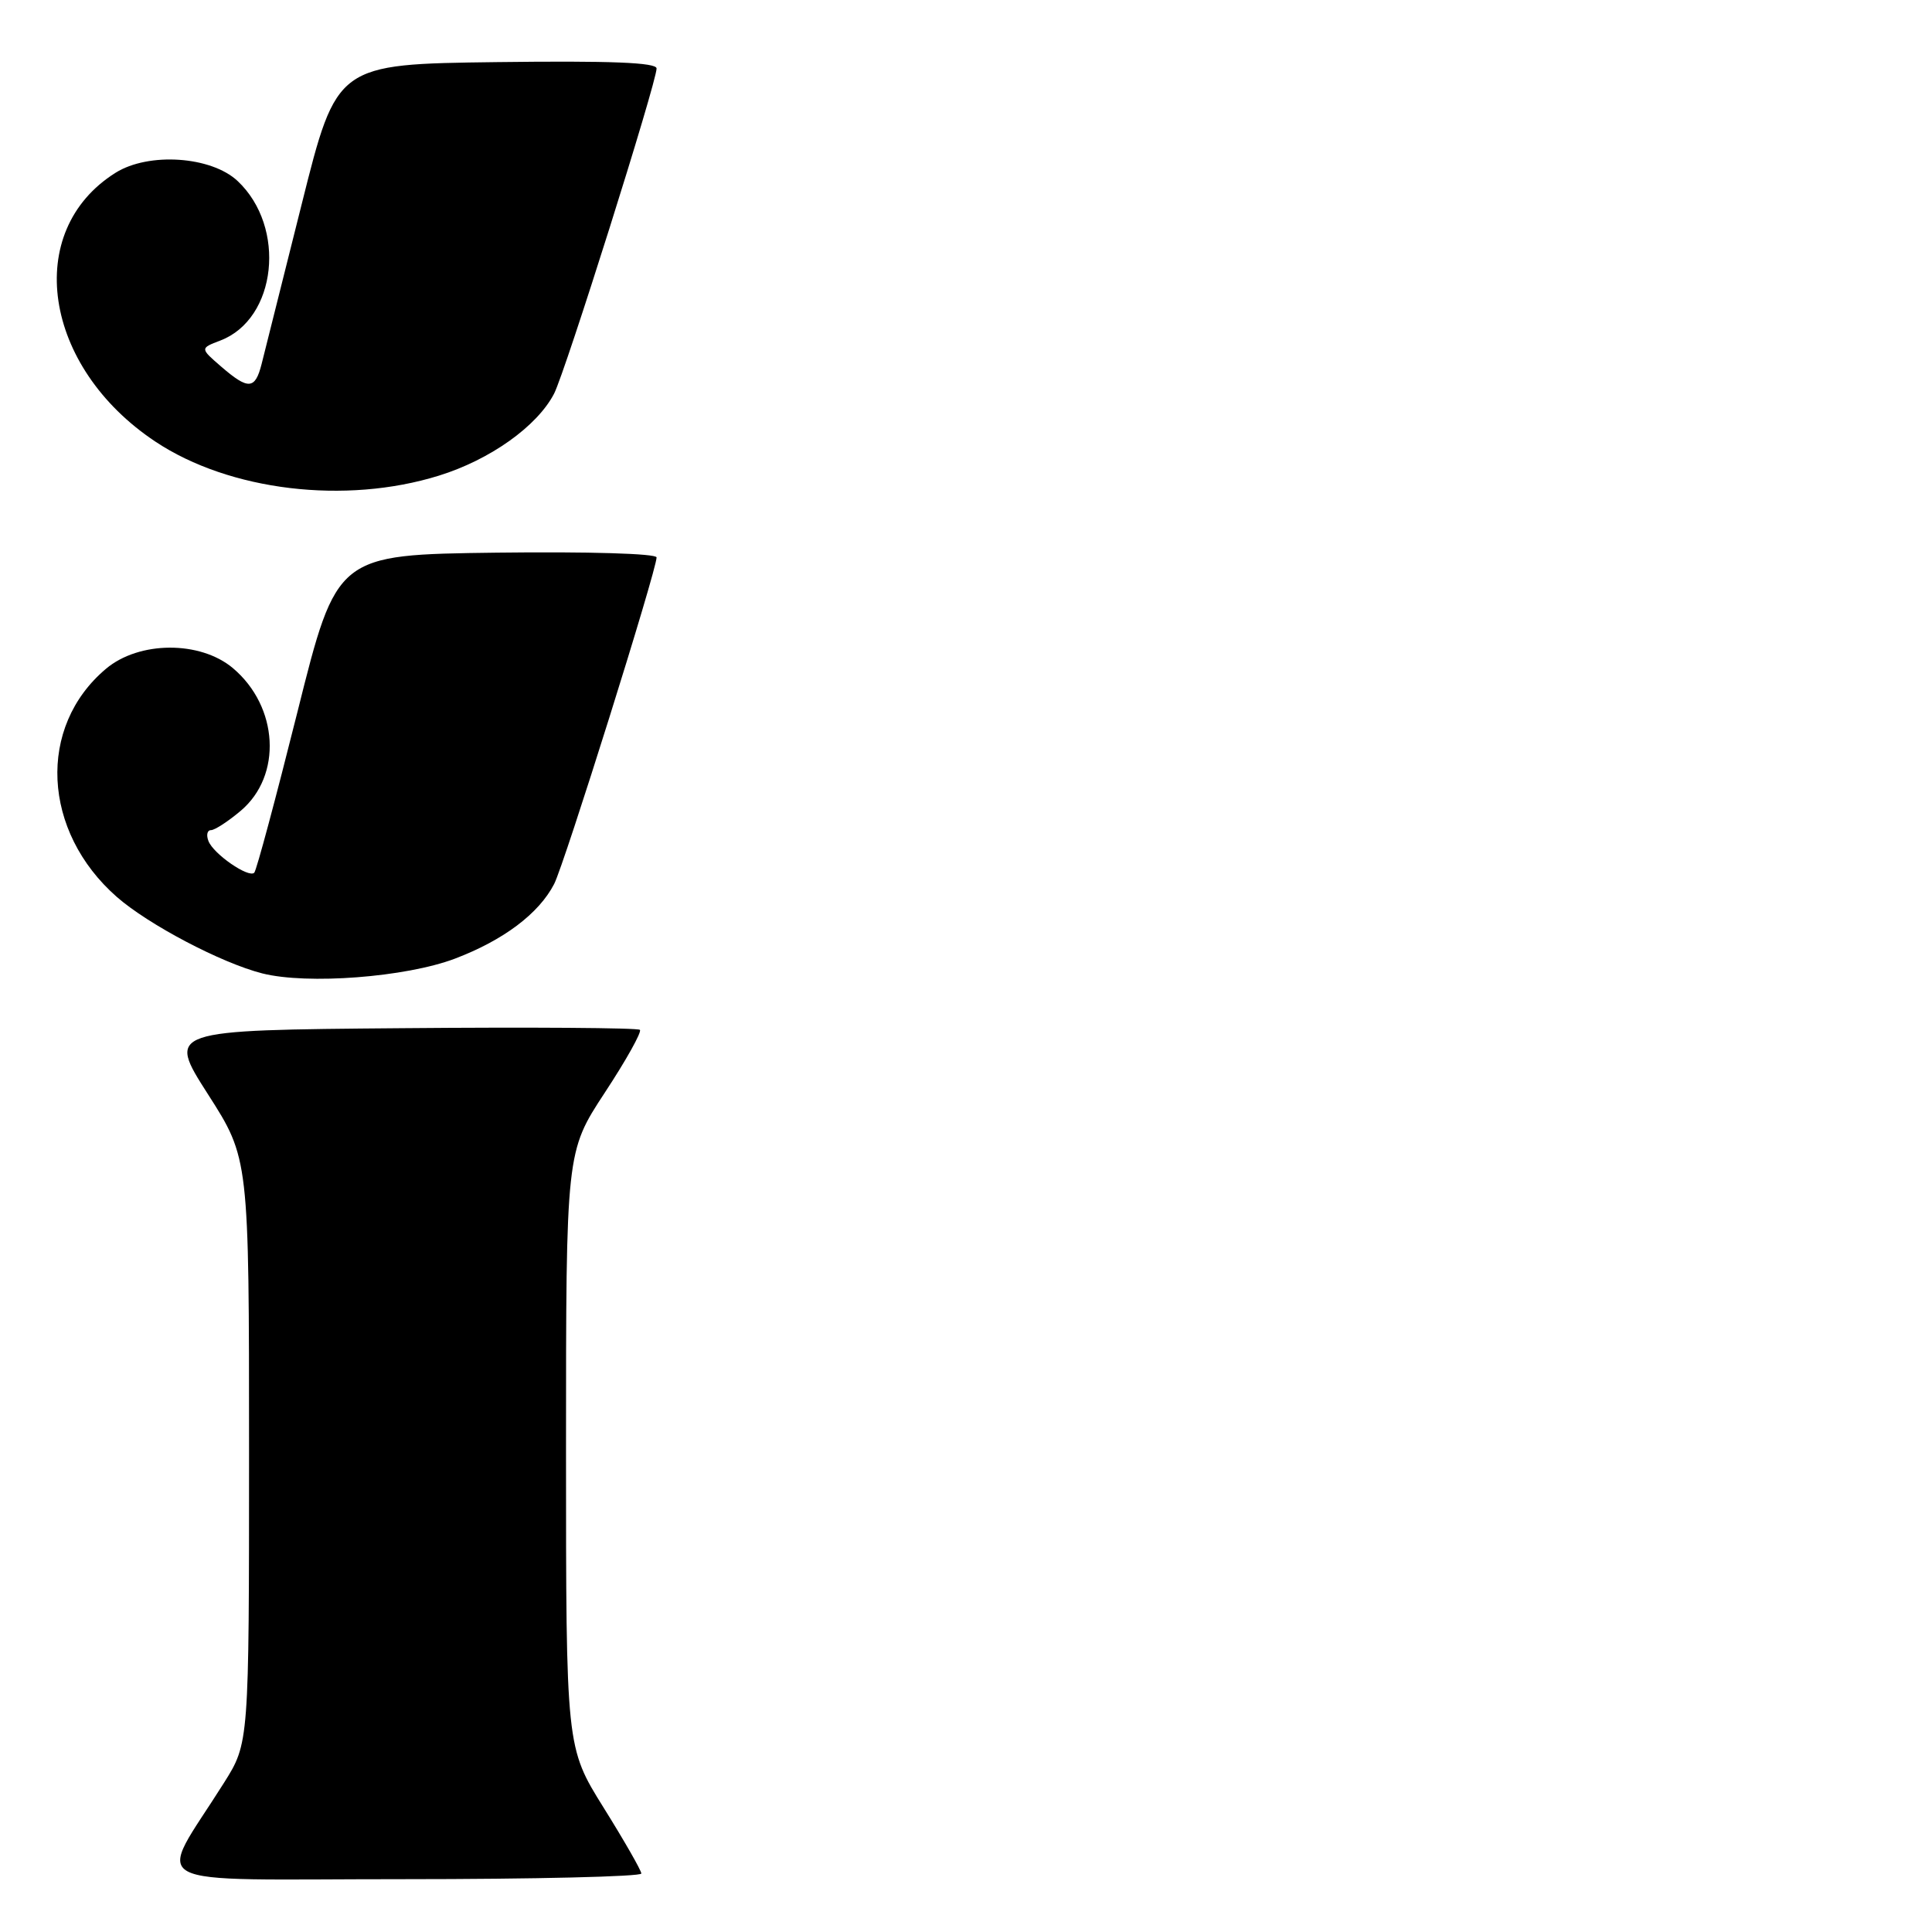 <?xml version="1.0" encoding="UTF-8" standalone="no"?>
<!DOCTYPE svg PUBLIC "-//W3C//DTD SVG 1.1//EN" "http://www.w3.org/Graphics/SVG/1.1/DTD/svg11.dtd" >
<svg xmlns="http://www.w3.org/2000/svg" xmlns:xlink="http://www.w3.org/1999/xlink" version="1.1" viewBox="0 0 256 256">
 <g >
 <path fill="currentColor"
d=" M 84.98 248.25 C 84.97 247.84 82.72 243.91 79.98 239.52 C 75.00 231.53 75.00 231.53 75.00 192.07 C 75.00 152.62 75.00 152.62 80.14 144.78 C 82.97 140.48 85.06 136.73 84.79 136.46 C 84.52 136.19 70.31 136.09 53.21 136.24 C 22.12 136.50 22.12 136.50 27.56 145.00 C 33.00 153.50 33.00 153.50 33.00 192.23 C 33.00 230.96 33.00 230.96 29.68 236.23 C 20.70 250.51 17.89 249.00 53.42 249.00 C 70.79 249.00 84.99 248.66 84.98 248.25 Z  M 60.27 127.03 C 66.72 124.58 71.40 121.06 73.43 117.13 C 74.78 114.49 87.00 75.55 87.00 73.86 C 87.00 73.35 77.93 73.08 65.81 73.23 C 44.62 73.50 44.62 73.50 39.42 94.31 C 36.55 105.76 33.98 115.36 33.69 115.64 C 32.95 116.38 28.27 113.15 27.62 111.44 C 27.31 110.65 27.46 110.00 27.95 110.00 C 28.45 110.00 30.22 108.85 31.89 107.44 C 37.42 102.78 36.92 93.64 30.86 88.53 C 26.52 84.88 18.43 84.92 14.04 88.62 C 4.91 96.30 5.57 110.15 15.48 118.85 C 19.67 122.52 29.35 127.61 34.75 128.98 C 40.72 130.49 53.76 129.49 60.27 127.03 Z  M 58.14 63.03 C 64.95 60.92 71.18 56.48 73.42 52.16 C 74.90 49.28 87.00 10.91 87.00 9.07 C 87.00 8.28 80.88 8.04 65.81 8.23 C 44.62 8.50 44.62 8.50 39.99 27.00 C 37.44 37.17 35.04 46.74 34.66 48.25 C 33.80 51.63 32.90 51.68 29.31 48.58 C 26.50 46.15 26.50 46.15 29.20 45.12 C 36.68 42.26 37.99 30.10 31.48 23.98 C 27.98 20.70 19.69 20.14 15.30 22.90 C 3.00 30.63 5.68 48.62 20.61 58.53 C 30.42 65.04 45.74 66.88 58.14 63.03 Z "/>
</g>
</svg>
